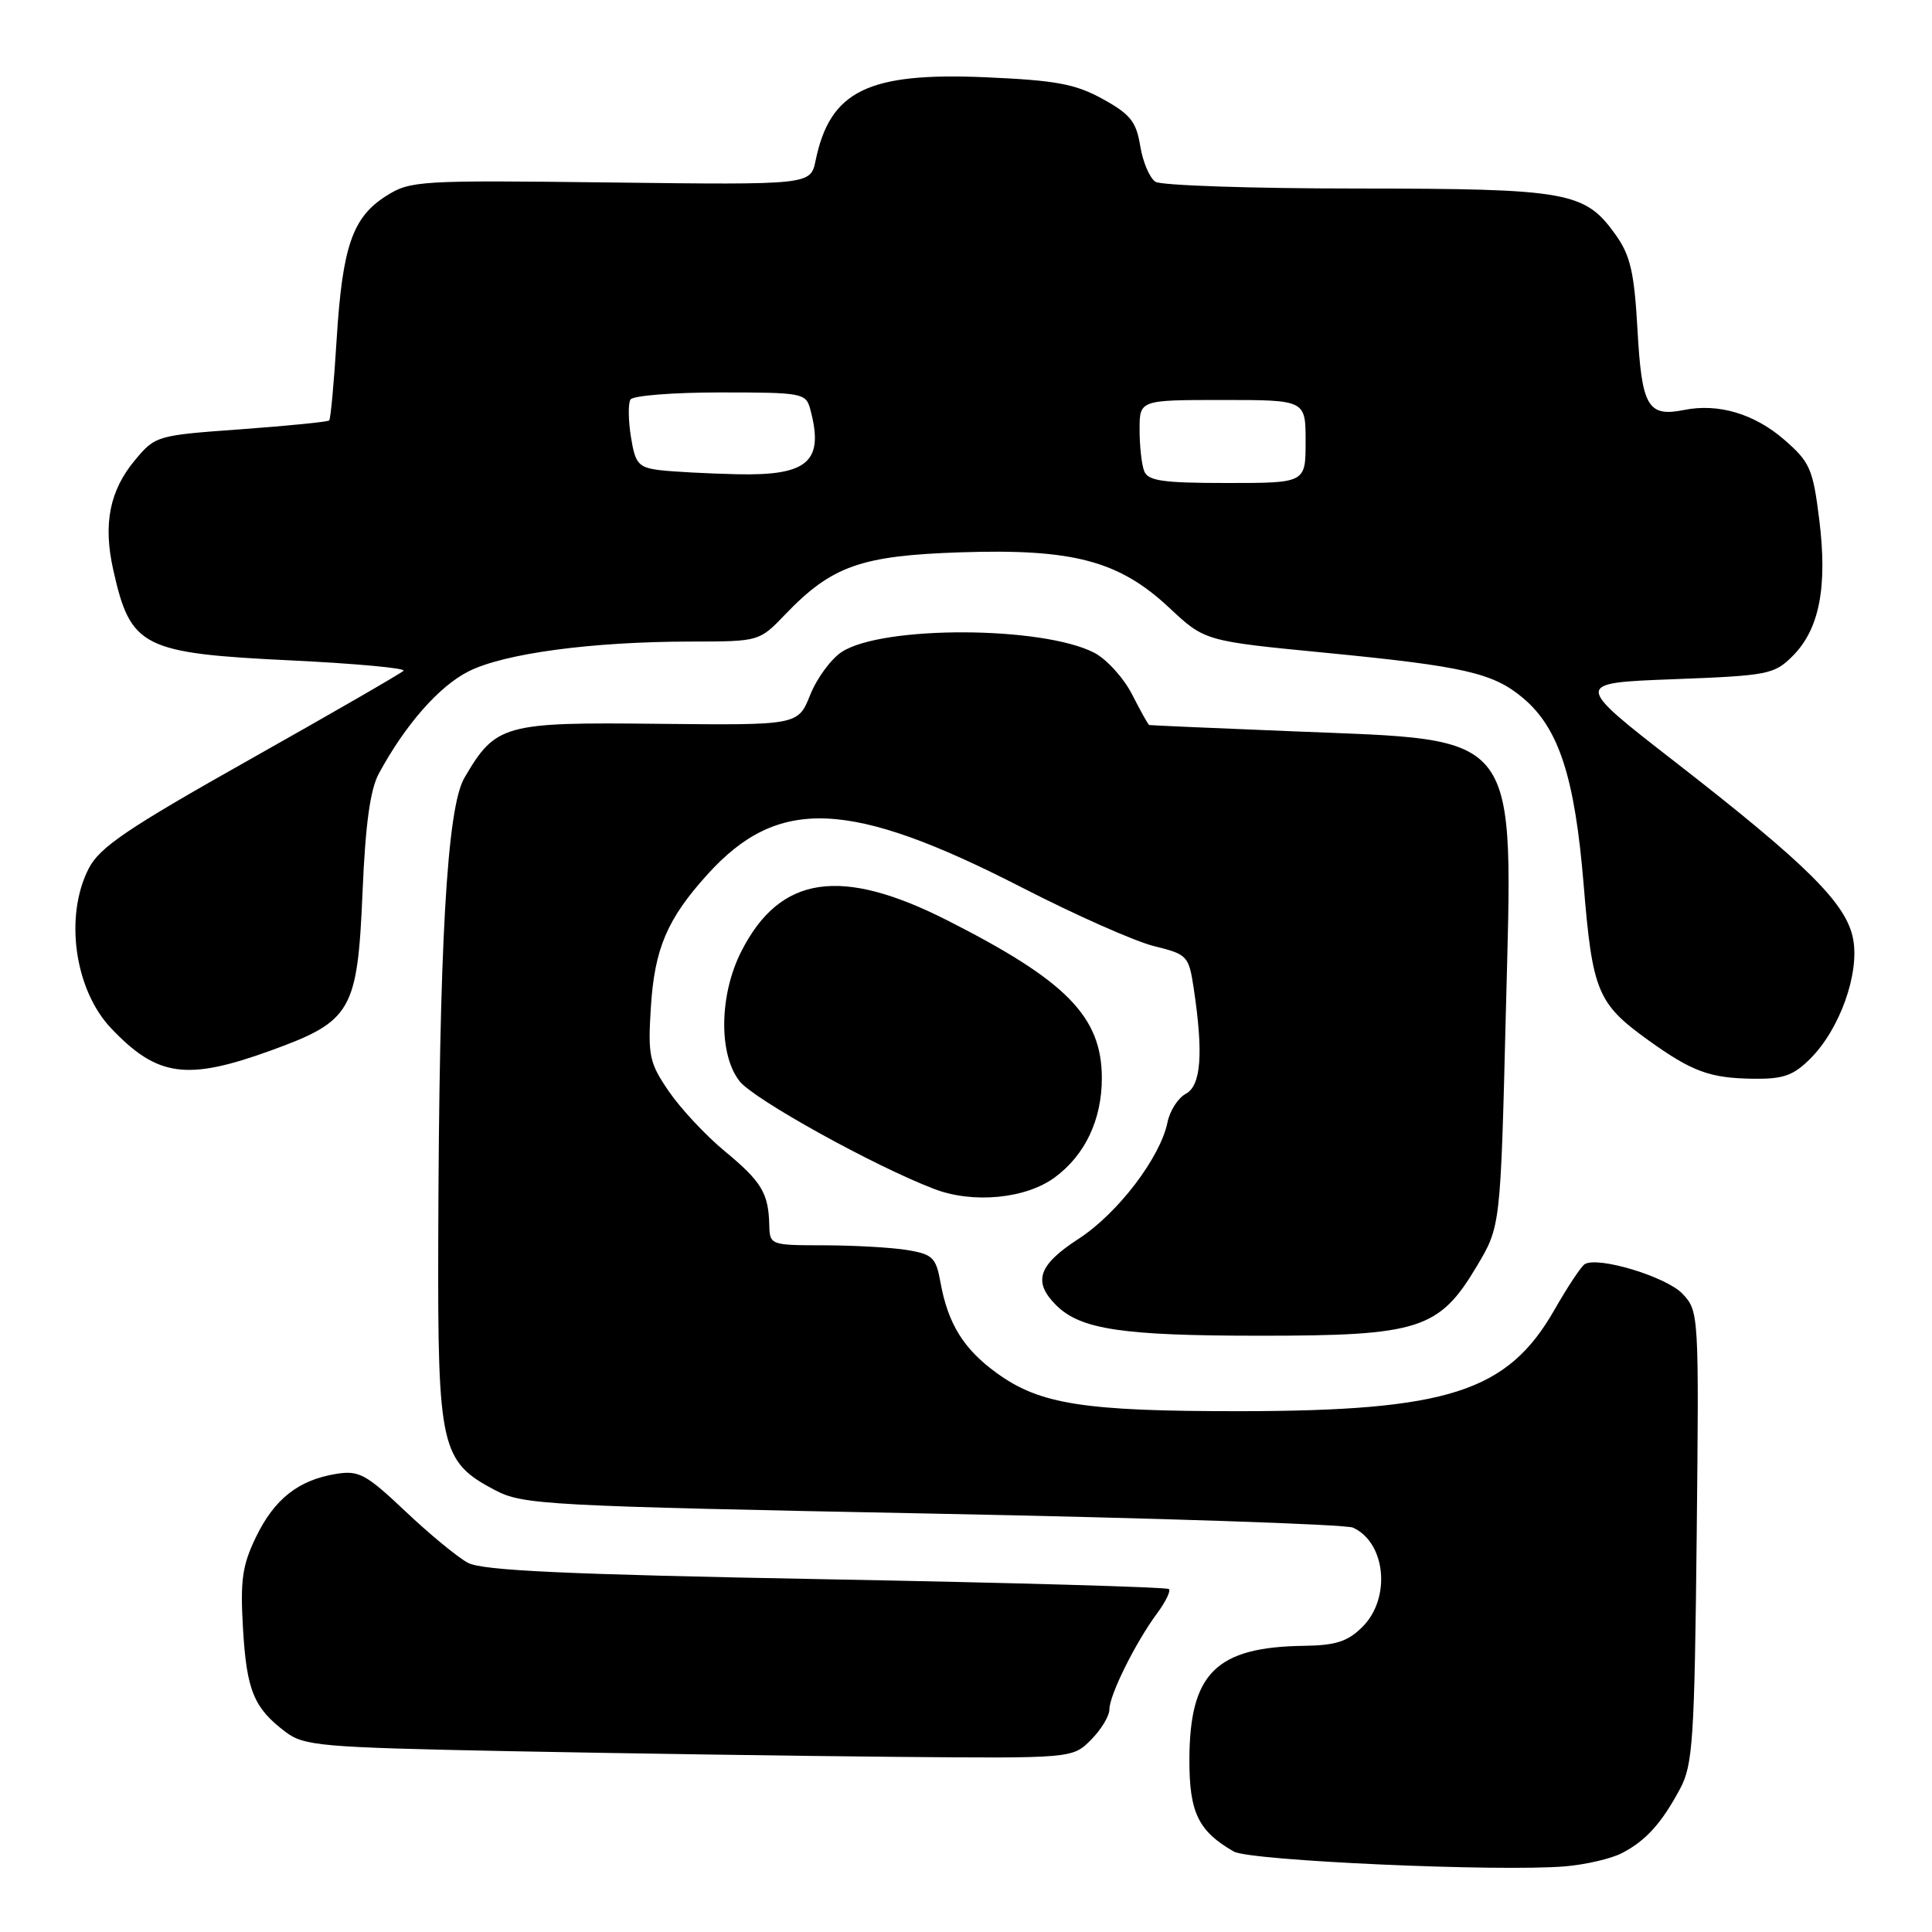 <?xml version="1.0" encoding="UTF-8" standalone="no"?>
<!DOCTYPE svg PUBLIC "-//W3C//DTD SVG 1.1//EN" "http://www.w3.org/Graphics/SVG/1.1/DTD/svg11.dtd" >
<svg xmlns="http://www.w3.org/2000/svg" xmlns:xlink="http://www.w3.org/1999/xlink" version="1.1" viewBox="0 0 256 256">
 <g >
 <path fill="currentColor"
d=" M 214.91 245.55 C 218.08 243.91 220.18 241.59 222.63 237.00 C 224.31 233.85 224.53 230.53 224.82 203.64 C 225.13 174.08 225.11 173.75 222.95 171.44 C 220.82 169.18 211.74 166.43 209.98 167.51 C 209.51 167.80 207.70 170.53 205.96 173.58 C 199.75 184.43 191.88 186.96 164.30 186.99 C 143.65 187.00 137.80 186.09 132.09 181.95 C 127.68 178.76 125.61 175.42 124.61 169.88 C 124.03 166.64 123.56 166.19 120.23 165.64 C 118.18 165.30 113.24 165.02 109.25 165.01 C 102.03 165.00 102.00 164.99 101.93 162.25 C 101.82 158.08 100.90 156.56 96.00 152.51 C 93.53 150.47 90.22 146.93 88.65 144.65 C 86.04 140.84 85.84 139.92 86.24 133.50 C 86.73 125.70 88.39 121.79 93.73 115.88 C 103.10 105.50 112.60 105.90 135.43 117.61 C 142.53 121.26 150.41 124.75 152.93 125.37 C 157.35 126.46 157.52 126.65 158.18 131.00 C 159.47 139.61 159.15 143.85 157.13 144.93 C 156.10 145.48 155.01 147.18 154.70 148.71 C 153.74 153.40 148.10 160.79 142.92 164.15 C 137.57 167.62 136.82 169.82 139.94 172.94 C 143.16 176.16 148.69 176.99 166.93 176.99 C 188.06 177.00 190.70 176.15 195.69 167.77 C 198.83 162.50 198.83 162.50 199.53 134.26 C 200.48 96.35 201.83 98.15 171.50 96.91 C 161.05 96.49 152.40 96.11 152.27 96.07 C 152.14 96.03 151.13 94.21 150.01 92.02 C 148.89 89.83 146.63 87.34 144.99 86.49 C 138.11 82.94 116.90 82.87 111.53 86.39 C 110.11 87.32 108.23 89.88 107.35 92.09 C 105.74 96.10 105.74 96.10 87.31 95.91 C 66.73 95.68 65.69 95.97 61.54 103.06 C 59.21 107.03 58.18 125.27 58.07 164.52 C 57.99 191.82 58.42 193.68 65.59 197.45 C 69.31 199.40 72.11 199.55 123.50 200.56 C 153.20 201.14 178.30 201.98 179.28 202.42 C 183.63 204.41 184.34 211.75 180.55 215.55 C 178.59 217.51 177.02 218.02 172.80 218.08 C 161.11 218.24 157.63 221.71 157.60 233.19 C 157.59 240.17 158.78 242.64 163.49 245.34 C 165.61 246.56 198.66 248.04 207.41 247.30 C 210.10 247.07 213.48 246.29 214.91 245.55 Z  M 144.55 230.55 C 145.90 229.20 147.00 227.38 147.00 226.51 C 147.00 224.61 150.45 217.66 153.31 213.79 C 154.44 212.27 155.15 210.82 154.89 210.56 C 154.64 210.30 134.19 209.72 109.46 209.26 C 74.94 208.62 63.92 208.11 62.00 207.08 C 60.62 206.34 56.89 203.26 53.70 200.24 C 48.48 195.31 47.55 194.81 44.53 195.30 C 39.55 196.11 36.36 198.62 33.92 203.66 C 32.10 207.42 31.82 209.39 32.20 215.82 C 32.68 224.01 33.64 226.33 37.85 229.50 C 40.30 231.35 42.52 231.54 67.50 232.04 C 82.35 232.33 105.21 232.67 118.30 232.79 C 142.09 233.00 142.09 233.00 144.55 230.55 Z  M 139.78 156.00 C 143.79 153.04 146.00 148.36 146.00 142.85 C 145.99 134.72 141.34 129.97 125.52 121.95 C 111.41 114.80 103.37 115.99 98.25 126.02 C 95.30 131.78 95.19 139.70 98.00 143.27 C 99.90 145.68 115.85 154.52 123.80 157.55 C 128.95 159.52 135.94 158.84 139.78 156.00 Z  M 239.90 140.25 C 243.78 136.37 246.41 129.00 245.55 124.43 C 244.67 119.74 239.53 114.62 222.00 100.99 C 208.50 90.50 208.50 90.50 221.73 90.00 C 234.32 89.52 235.09 89.37 237.55 86.91 C 241.08 83.37 242.17 77.78 241.06 68.84 C 240.22 62.11 239.83 61.23 236.43 58.27 C 232.48 54.84 227.70 53.41 223.17 54.32 C 218.34 55.28 217.55 53.92 216.98 43.76 C 216.55 36.08 216.04 33.86 214.08 31.11 C 210.00 25.39 207.85 25.00 179.78 24.98 C 165.88 24.98 153.87 24.57 153.11 24.09 C 152.34 23.60 151.44 21.48 151.09 19.37 C 150.57 16.13 149.78 15.14 146.12 13.12 C 142.49 11.12 139.94 10.65 130.64 10.24 C 115.02 9.56 109.98 12.02 108.07 21.28 C 107.40 24.50 107.40 24.50 80.95 24.18 C 55.54 23.87 54.37 23.94 51.19 25.95 C 46.71 28.78 45.38 32.63 44.61 44.93 C 44.26 50.67 43.81 55.52 43.62 55.71 C 43.43 55.90 38.18 56.42 31.95 56.88 C 20.79 57.68 20.58 57.74 17.90 60.95 C 14.52 65.00 13.64 69.42 15.01 75.53 C 17.31 85.80 18.82 86.56 38.79 87.52 C 47.19 87.93 53.80 88.54 53.47 88.88 C 53.14 89.22 44.01 94.49 33.18 100.59 C 16.81 109.81 13.21 112.25 11.75 115.09 C 8.51 121.41 9.88 131.16 14.73 136.26 C 20.85 142.70 24.74 143.24 35.91 139.19 C 46.60 135.31 47.37 133.98 48.04 118.18 C 48.42 109.22 49.05 104.62 50.20 102.50 C 53.68 96.06 58.15 90.96 62.05 88.98 C 66.73 86.59 78.39 85.02 91.55 85.01 C 100.61 85.00 100.61 85.00 104.05 81.41 C 110.21 75.00 114.06 73.63 127.14 73.19 C 142.17 72.68 148.26 74.29 154.93 80.53 C 159.64 84.94 159.64 84.94 175.57 86.49 C 194.05 88.29 197.84 89.16 201.82 92.50 C 206.56 96.49 208.67 103.00 209.84 117.19 C 211.00 131.38 211.67 132.99 218.42 137.84 C 224.23 142.01 226.55 142.86 232.33 142.94 C 236.31 142.99 237.64 142.52 239.90 140.25 Z  M 151.61 62.42 C 151.27 61.55 151.00 59.07 151.00 56.92 C 151.00 53.00 151.00 53.00 162.00 53.00 C 173.00 53.00 173.00 53.00 173.00 58.50 C 173.00 64.00 173.00 64.00 162.61 64.00 C 154.05 64.00 152.11 63.72 151.61 62.42 Z  M 87.37 62.29 C 84.58 61.93 84.17 61.45 83.60 57.88 C 83.25 55.68 83.22 53.46 83.54 52.94 C 83.86 52.42 89.21 52.00 95.44 52.00 C 106.34 52.00 106.79 52.08 107.37 54.25 C 109.22 61.16 107.09 63.05 97.68 62.84 C 93.73 62.75 89.09 62.50 87.37 62.29 Z "/>
</g>
</svg>